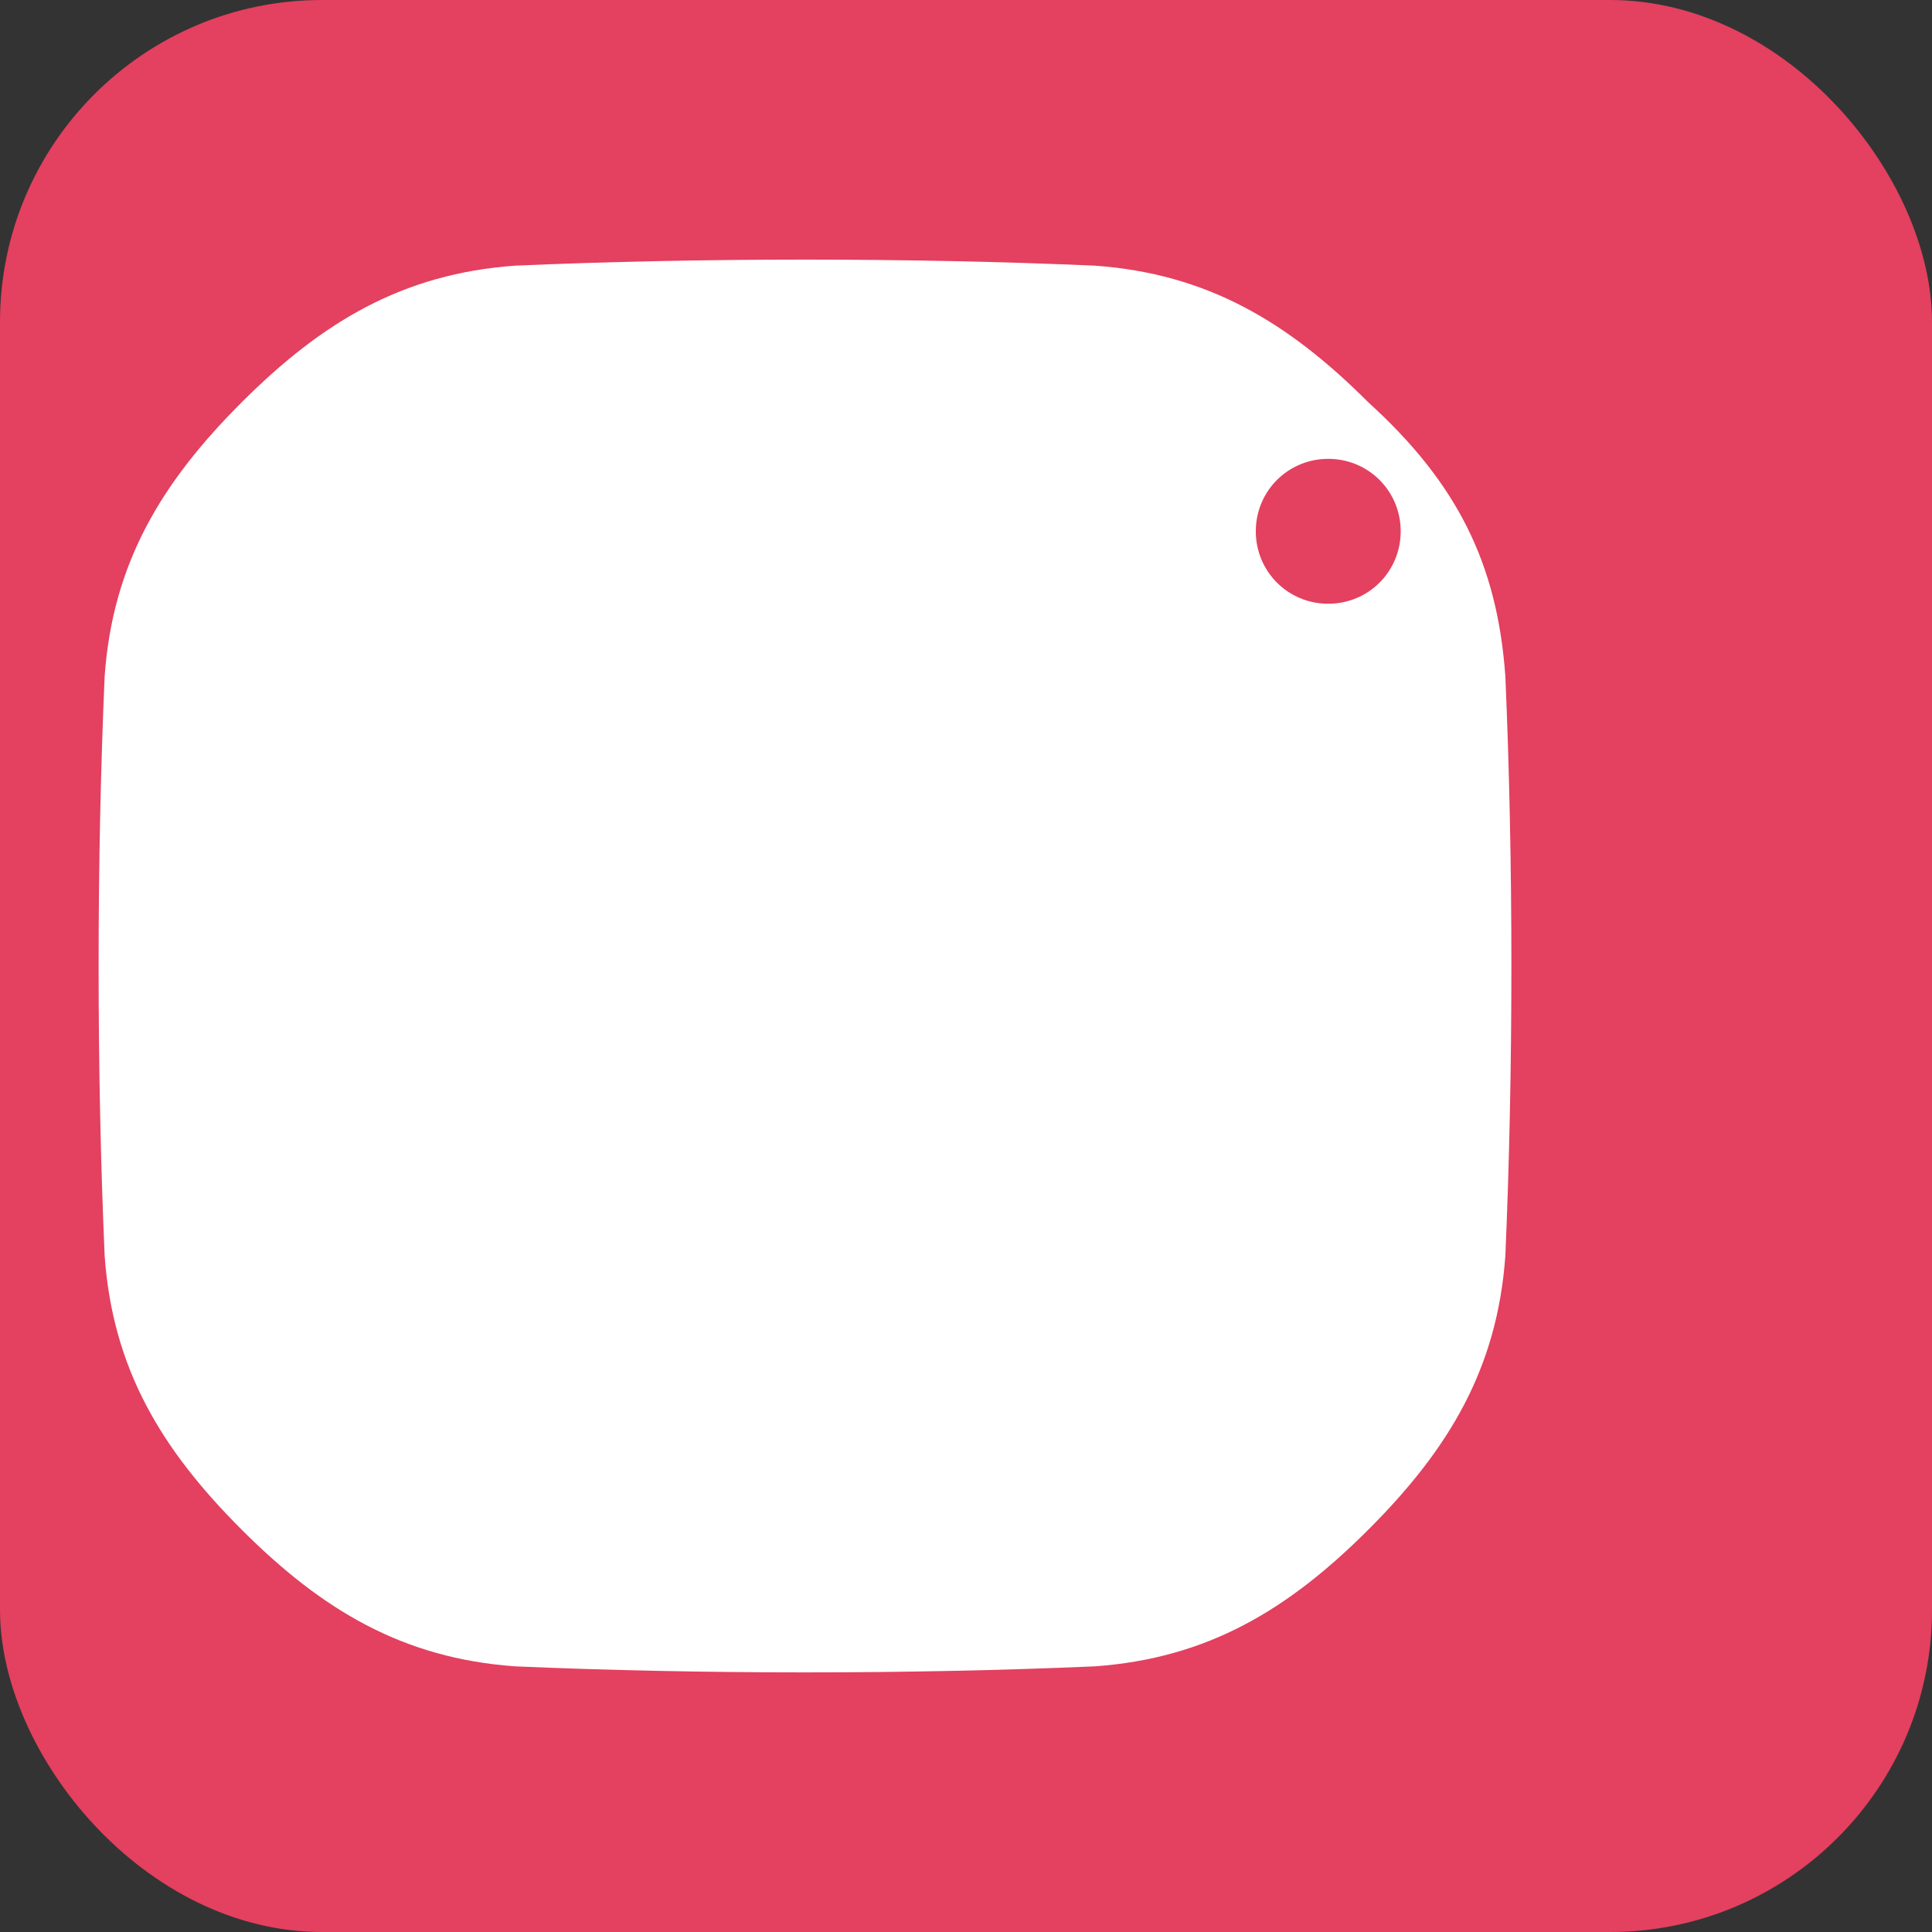 
<svg width="24" height="24" viewBox="0 0 24 24" fill="#E4405F" xmlns="http://www.w3.org/2000/svg">
  <rect x="0" y="0" width="24" height="24" fill="#333333" stroke="none"/>
  <rect width="24" height="24" rx="4" fill="#E4405F"/>
  <path d="M12 7.2C9.7 7.2 7.8 9.1 7.8 11.4C7.8 13.7 9.7 15.6 12 15.6C14.3 15.6 16.2 13.7 16.2 11.4C16.2 9.1 14.3 7.2 12 7.2ZM12 14.1C10.6 14.1 9.5 13 9.5 11.6C9.5 10.2 10.6 9.1 12 9.1C13.4 9.1 14.5 10.2 14.5 11.6C14.5 13 13.4 14.1 12 14.1ZM17.4 6.6C17.4 7.1 17 7.5 16.5 7.5C16 7.5 15.6 7.1 15.6 6.6C15.6 6.1 16 5.7 16.5 5.7C17 5.7 17.4 6.1 17.4 6.6ZM18.7 8.4C18.6 7 18.1 6 17 5C16 4 15 3.4 13.6 3.3C11.3 3.2 8.7 3.2 6.4 3.3C5 3.4 4 4 3 5C2 6 1.4 7 1.3 8.4C1.2 10.7 1.2 13.3 1.3 15.6C1.4 17 2 18 3 19C4 20 5 20.6 6.4 20.7C8.7 20.8 11.3 20.8 13.6 20.7C15 20.6 16 20 17 19C18 18 18.6 17 18.7 15.6C18.8 13.3 18.8 10.7 18.7 8.4Z" fill="white"/>
</svg>
